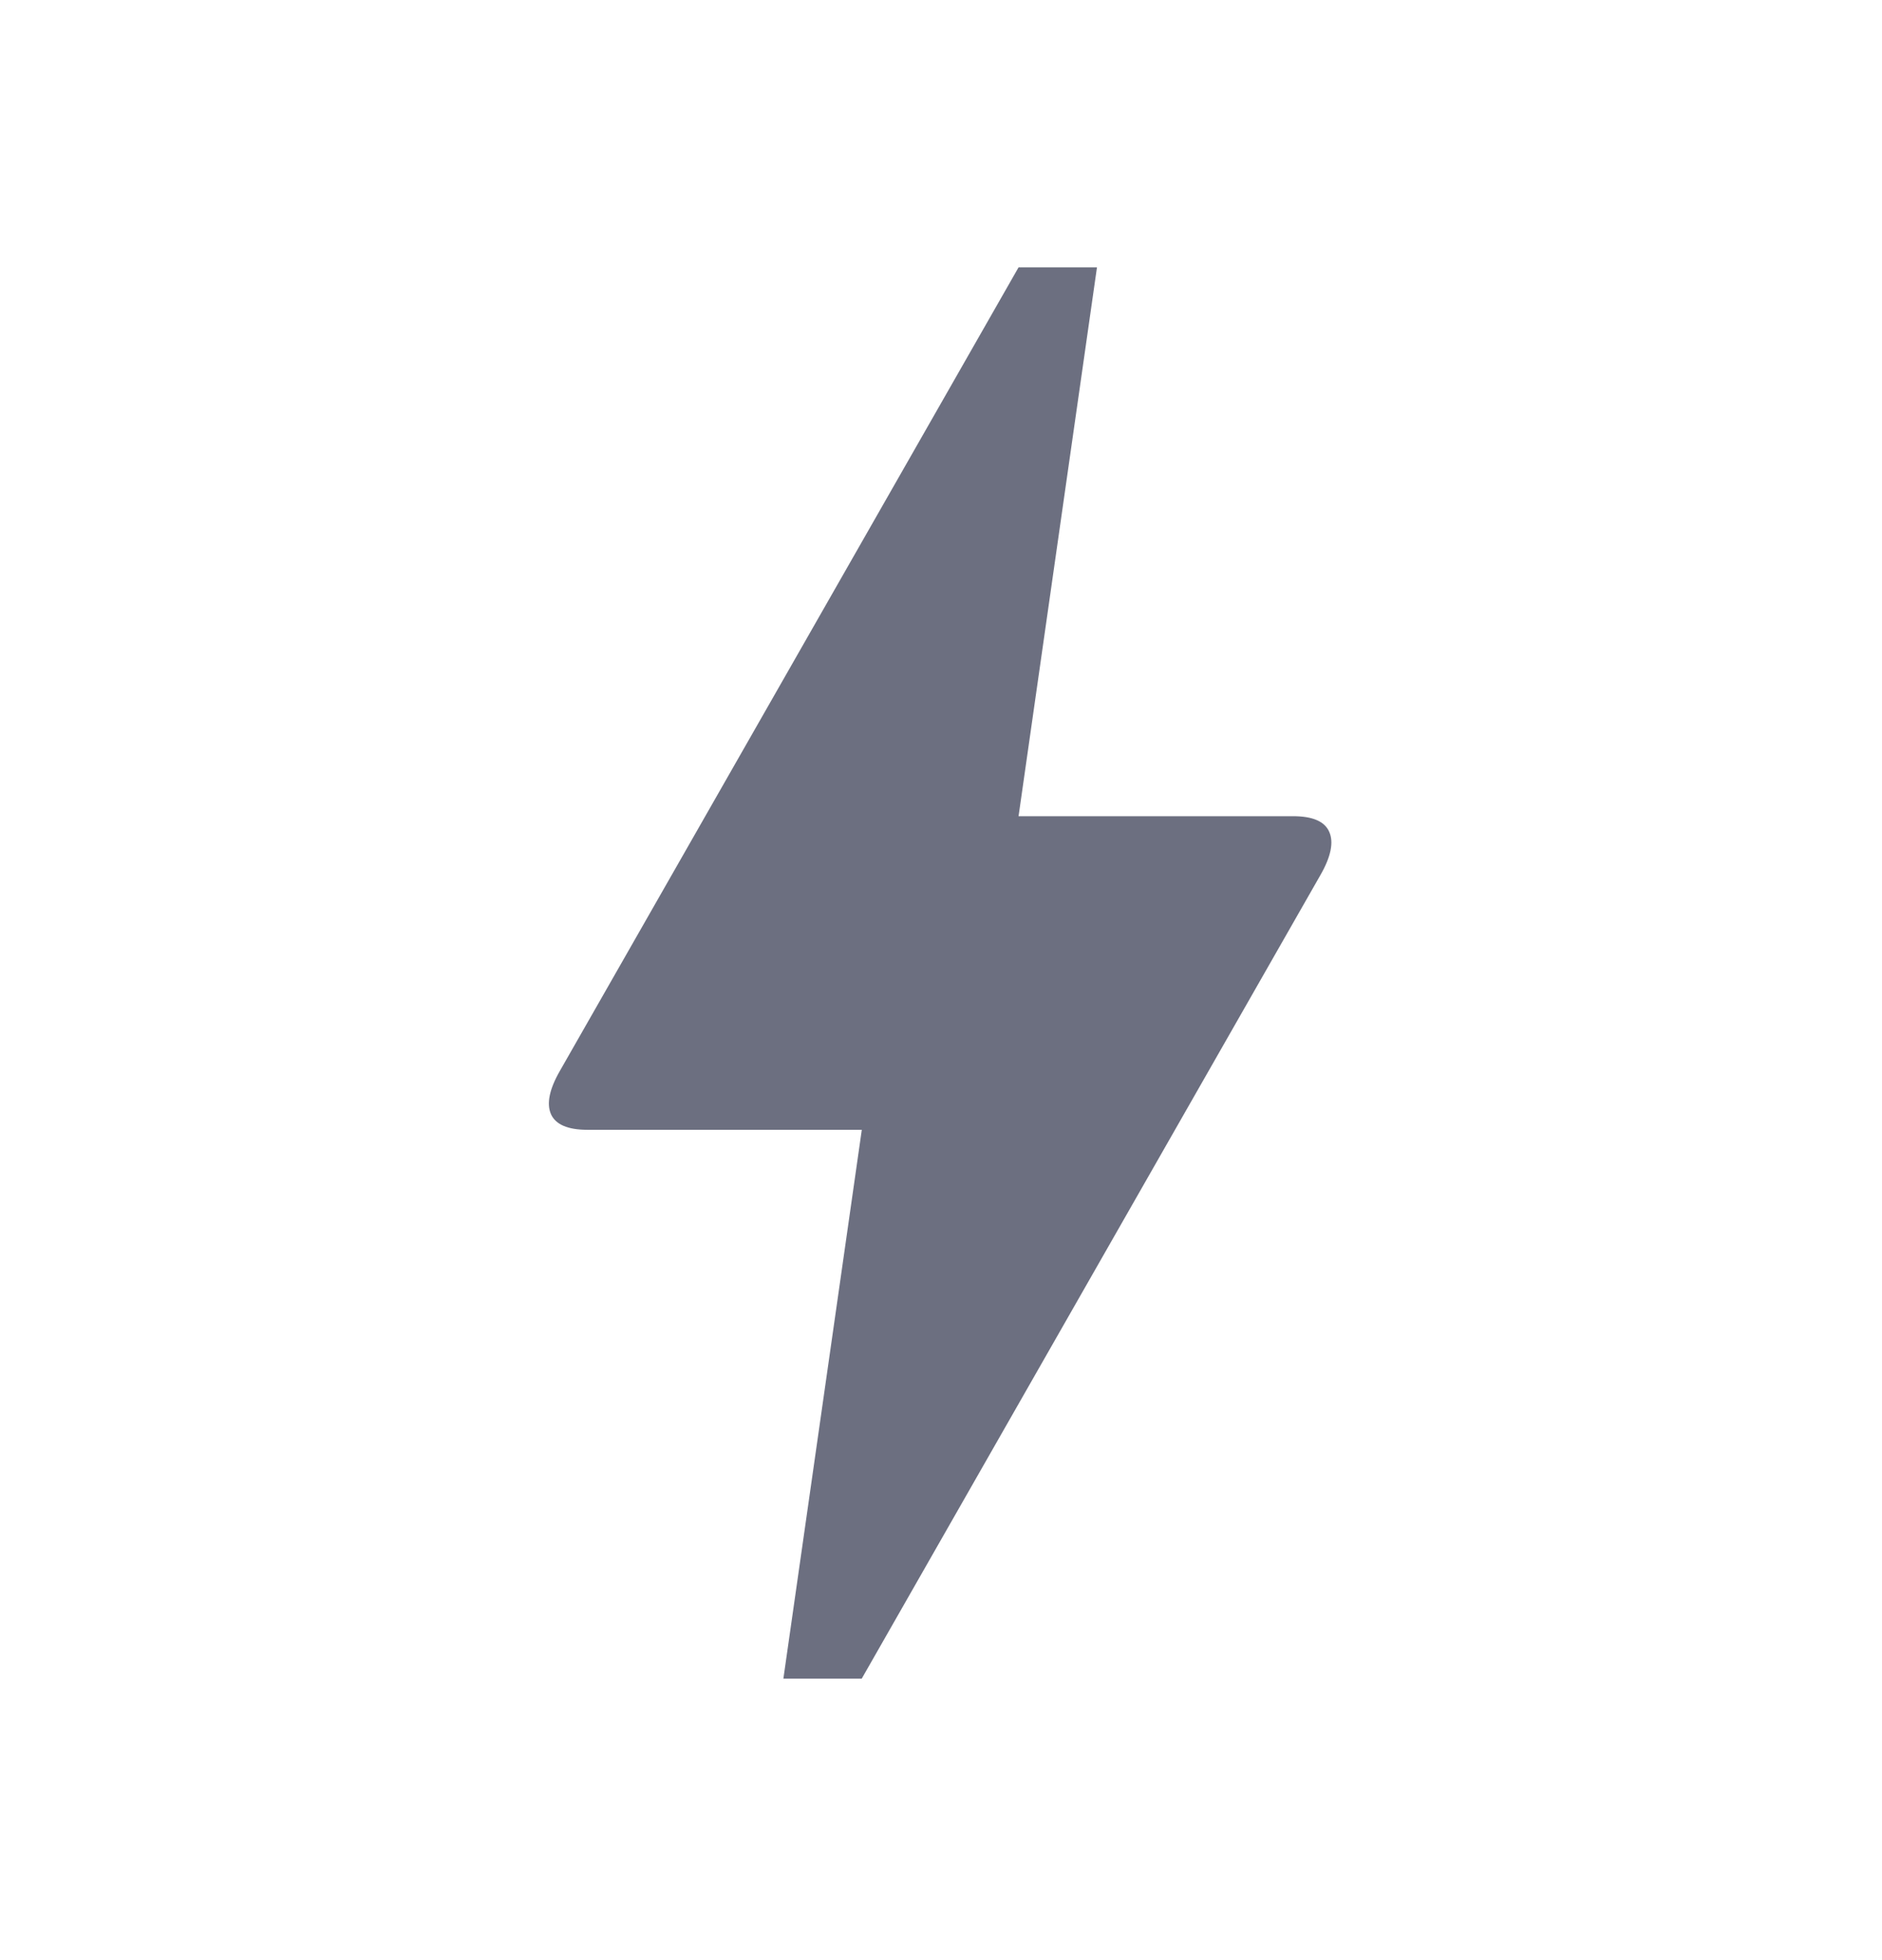 <svg xmlns="http://www.w3.org/2000/svg" width="24" height="25" fill="none" viewBox="0 0 24 25">
  <path fill="#6C6F80" d="m9.99 21.41 1-7h-3.5c-.25 0-.405-.068-.464-.2-.058-.134-.02-.318.113-.55l5.85-10.25h1l-1 7h3.5c.25 0 .404.066.462.2.059.132.022.316-.112.55l-5.85 10.25h-1Z"/>
</svg>
